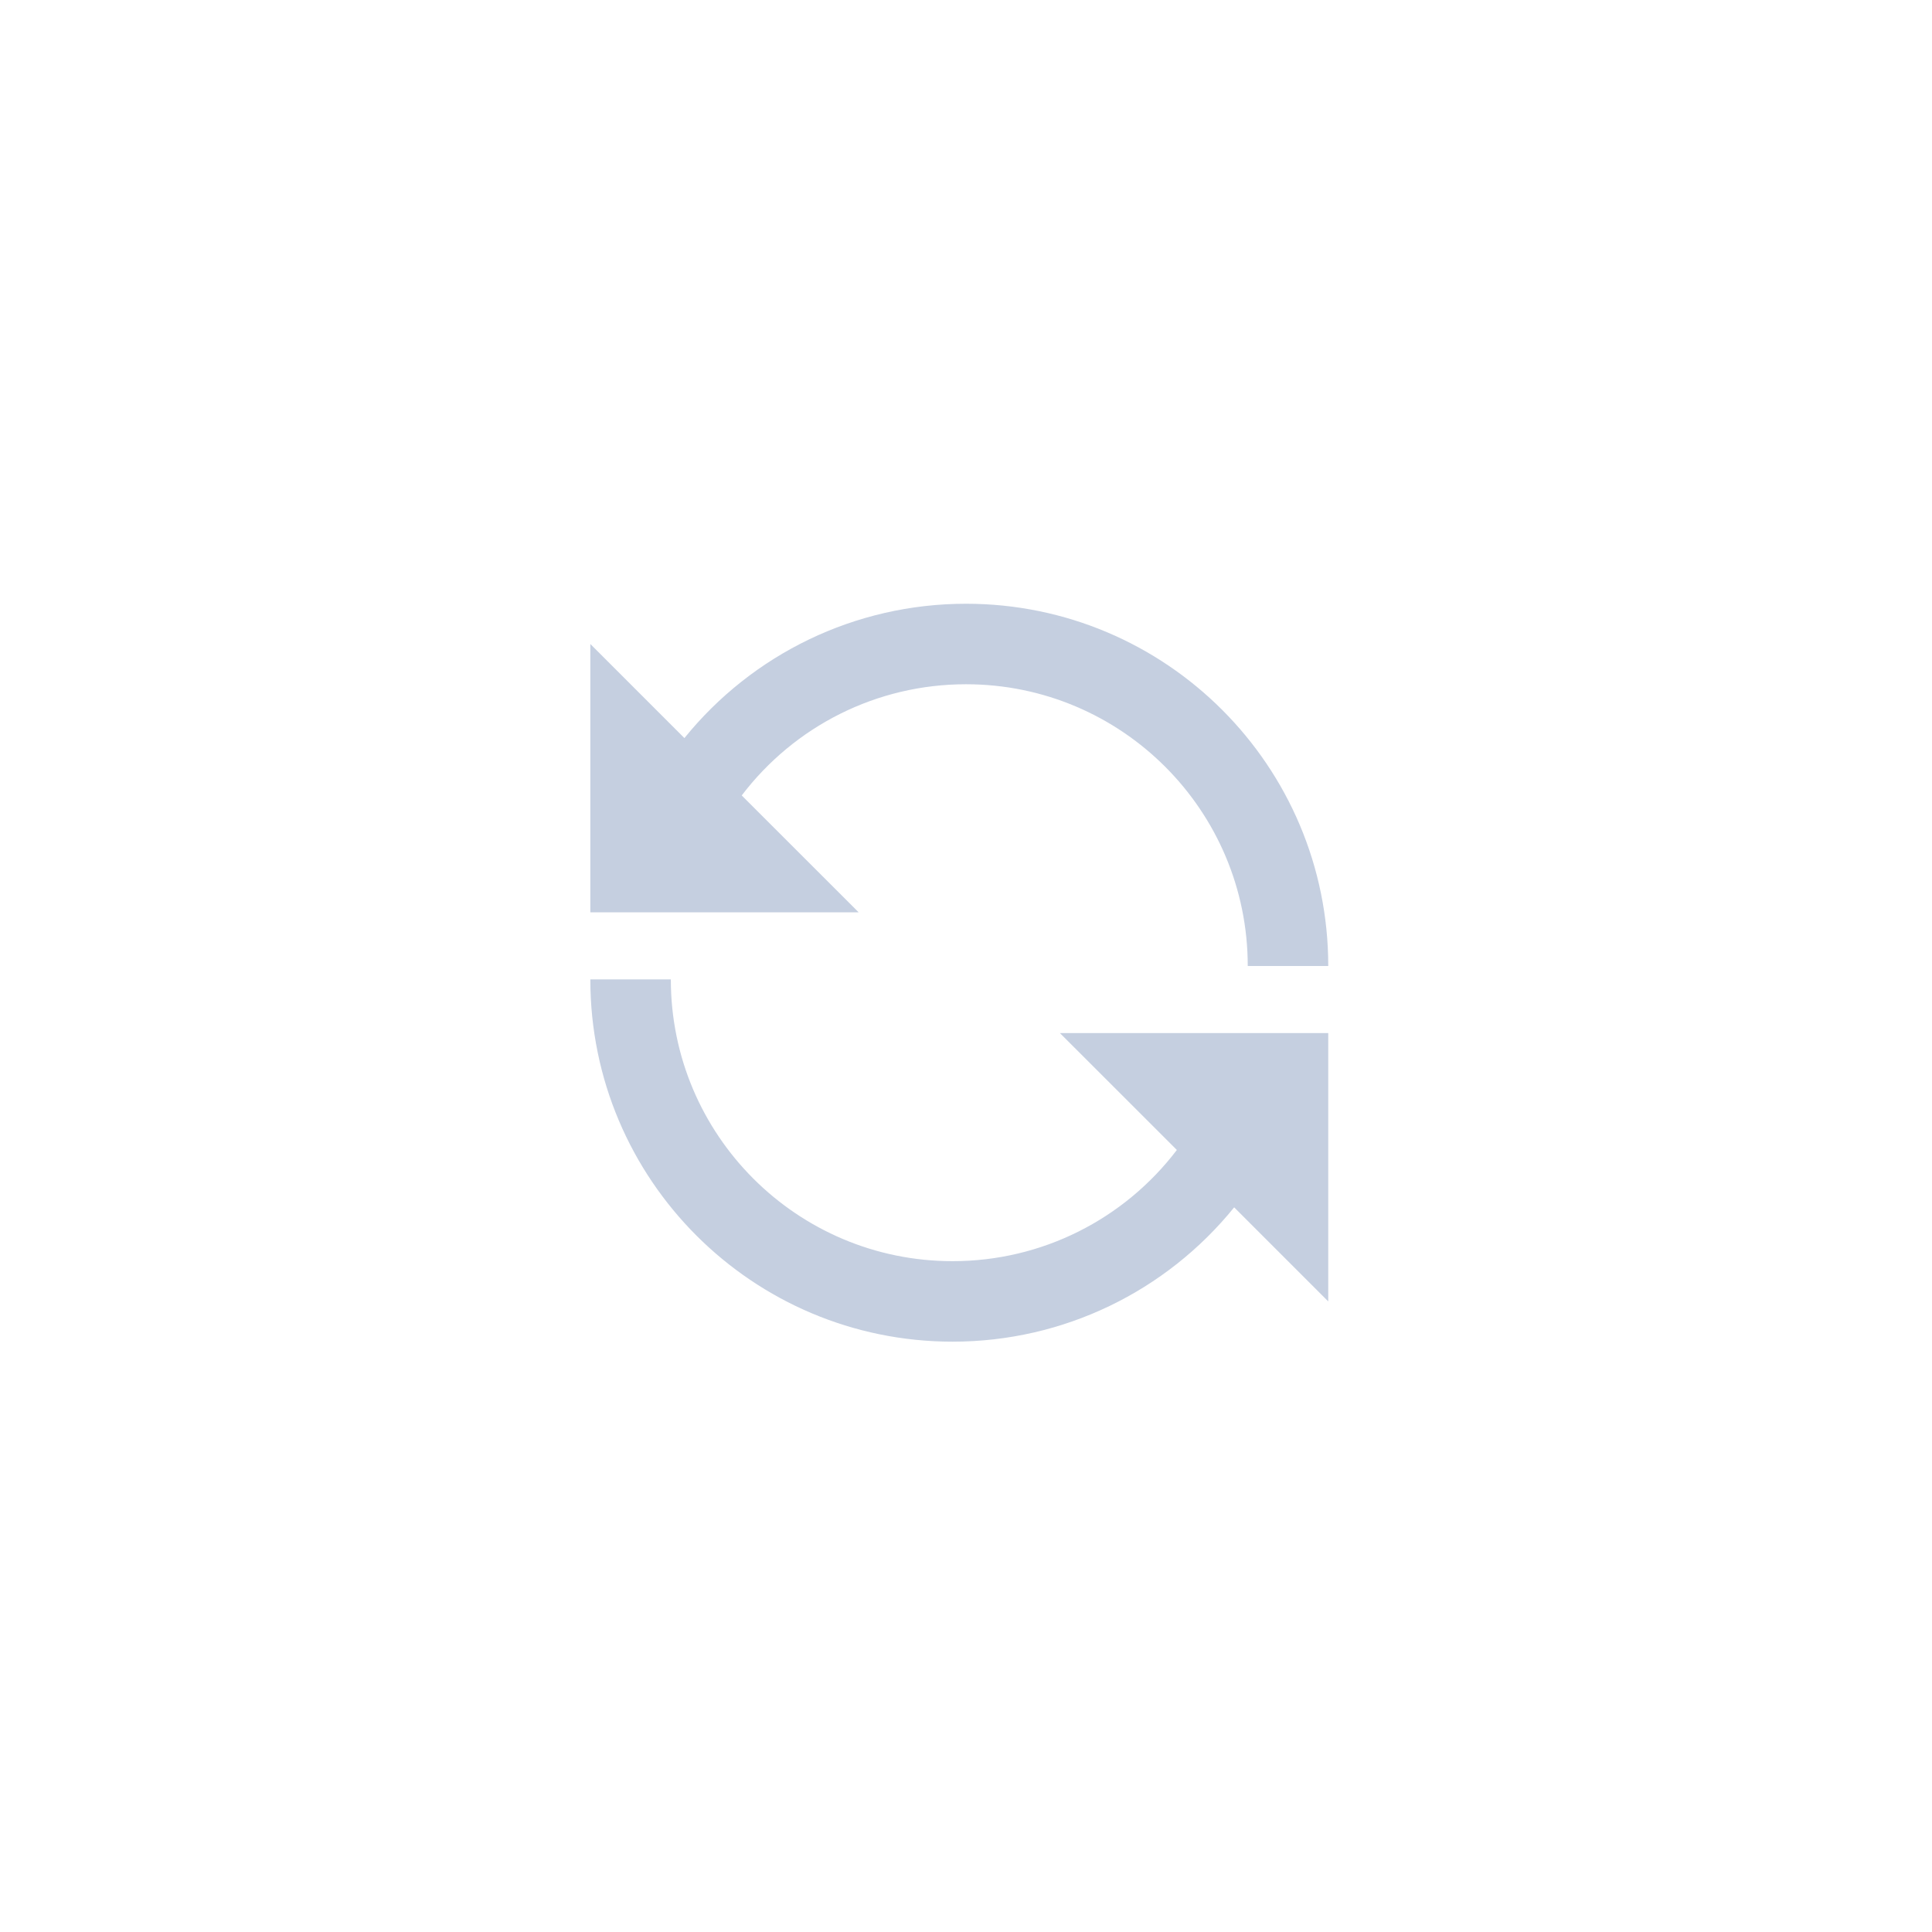 <?xml version="1.0" encoding="UTF-8"?>
<svg width="36px" height="36px" viewBox="0 0 36 36" version="1.1" xmlns="http://www.w3.org/2000/svg" xmlns:xlink="http://www.w3.org/1999/xlink">
    <title>reinstall_dark</title>
    <g id="驱动管理一期1052dark" stroke="none" stroke-width="1" fill="none" fill-rule="evenodd">
        <g id="reinstall_dark">
            <rect id="矩形" x="0" y="0" width="36" height="36"></rect>
            <g id="DTK-/-Button-/-ToolButton-/-IconButton-Label-Light">
                <rect id="DTK-/-Button-/ToolButton-/-Light-Normal" fill-opacity="0" fill="#000000" x="0" y="0" width="36" height="36" rx="8"></rect>
                <g id="ICON" transform="translate(11, 11.25)" fill="#C5CFE0">
                    <path d="M7,0 C10.728,0 13.75,3.022 13.75,6.75 L12.25,6.75 C12.25,3.851 9.899,1.5 7,1.5 C5.336,1.5 3.805,2.279 2.821,3.572 L5,5.75 L0,5.75 L0,0.75 L1.753,2.503 C3.02,0.938 4.931,0 7,0 Z M6.75,13.75 C3.022,13.75 7.10542736e-15,10.728 7.10542736e-15,7 L1.5,7 C1.5,9.899 3.851,12.25 6.75,12.25 C8.414,12.25 9.945,11.471 10.929,10.178 L8.75,8 L13.75,8 L13.75,13 L11.997,11.247 C10.73,12.812 8.819,13.75 6.75,13.75 Z" id="形状结合"></path>
                </g>
            </g>
        </g>
    </g>
</svg>